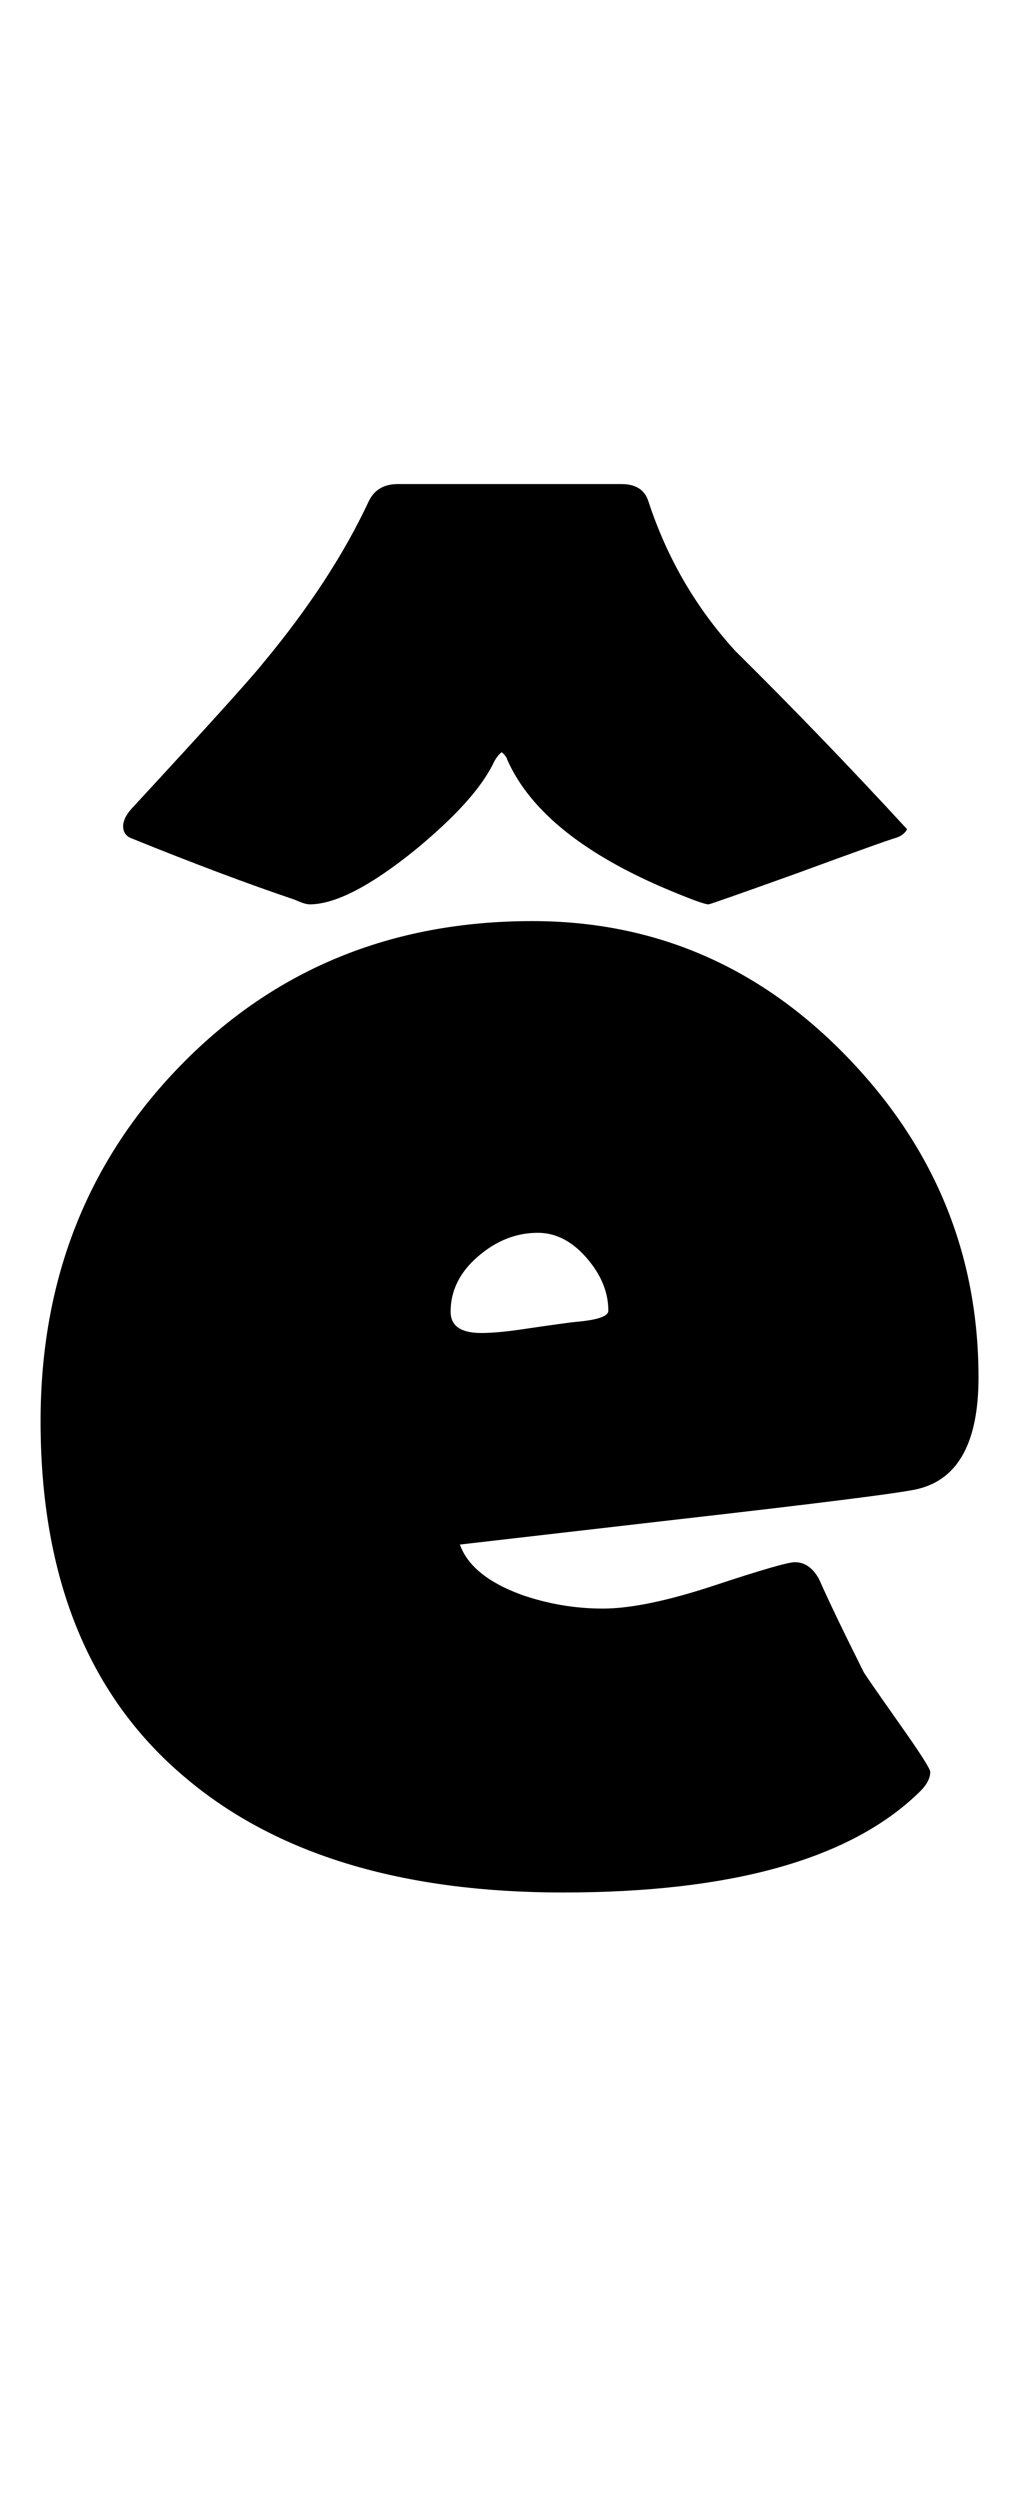 <?xml version="1.0" encoding="utf-8"?>
<!-- Generator: Adobe Illustrator 16.0.2, SVG Export Plug-In . SVG Version: 6.00 Build 0)  -->
<!DOCTYPE svg PUBLIC "-//W3C//DTD SVG 1.1//EN" "http://www.w3.org/Graphics/SVG/1.1/DTD/svg11.dtd">
<svg version="1.1" id="lay" xmlns="http://www.w3.org/2000/svg" xmlns:xlink="http://www.w3.org/1999/xlink" x="0px" y="0px"
	 width="102px" height="250px" viewBox="0 0 102 250" enable-background="new 0 0 102 250" xml:space="preserve">
<path d="M97.851,137.744c0,6.433-2.011,10.144-6.03,11.133c-1.423,0.371-9.463,1.392-24.121,3.062l-21.709,2.505
	c0.742,2.104,2.783,3.773,6.123,5.01c2.659,0.928,5.381,1.392,8.164,1.392s6.509-0.772,11.179-2.319
	c4.669-1.545,7.344-2.319,8.025-2.319c0.989,0,1.793,0.557,2.412,1.67c0.928,2.104,2.412,5.195,4.453,9.277
	c0,0.063,1.174,1.763,3.525,5.103c2.102,2.969,3.154,4.608,3.154,4.917c0,0.681-0.403,1.392-1.206,2.134
	c-6.865,6.619-18.71,9.927-35.532,9.927c-16.082,0-28.637-3.804-37.666-11.411c-9.711-8.102-14.565-20.007-14.565-35.718
	c0-14.163,4.685-26.038,14.055-35.625c9.37-9.586,21.074-14.38,35.115-14.38c12.246,0,22.744,4.531,31.497,13.591
	C93.474,114.752,97.851,125.437,97.851,137.744z M90.707,82.915c-0.186,0.371-0.526,0.649-1.021,0.835
	c-0.681,0.186-4.052,1.392-10.112,3.618c-5.691,2.041-8.598,3.062-8.721,3.062c-0.31,0-1.299-0.339-2.969-1.021
	c-9.092-3.648-14.813-8.132-17.163-13.452c-0.063-0.247-0.248-0.494-0.557-0.742c-0.248,0.186-0.496,0.496-0.742,0.928
	c-1.176,2.537-3.835,5.505-7.979,8.906c-4.453,3.588-7.948,5.381-10.483,5.381c-0.31,0-0.805-0.154-1.484-0.464
	c-4.763-1.607-10.268-3.679-16.514-6.216c-0.434-0.247-0.649-0.618-0.649-1.113c0-0.557,0.278-1.144,0.835-1.763
	c7.483-8.102,11.843-12.926,13.081-14.473c4.639-5.566,8.194-11.008,10.669-16.328c0.557-1.113,1.515-1.67,2.876-1.67h22.358
	c1.422,0,2.319,0.557,2.69,1.67c1.855,5.691,4.762,10.701,8.721,15.029C79.296,70.793,85.016,76.731,90.707,82.915z M60.834,131.064
	c0-1.855-0.728-3.618-2.18-5.288c-1.454-1.67-3.078-2.505-4.871-2.505c-2.166,0-4.16,0.789-5.984,2.366
	c-1.825,1.577-2.737,3.418-2.737,5.52c0,1.423,1.021,2.134,3.062,2.134c1.174,0,2.751-0.154,4.731-0.464
	c2.535-0.371,4.112-0.587,4.731-0.649C59.751,131.992,60.834,131.621,60.834,131.064z"/>
</svg>

